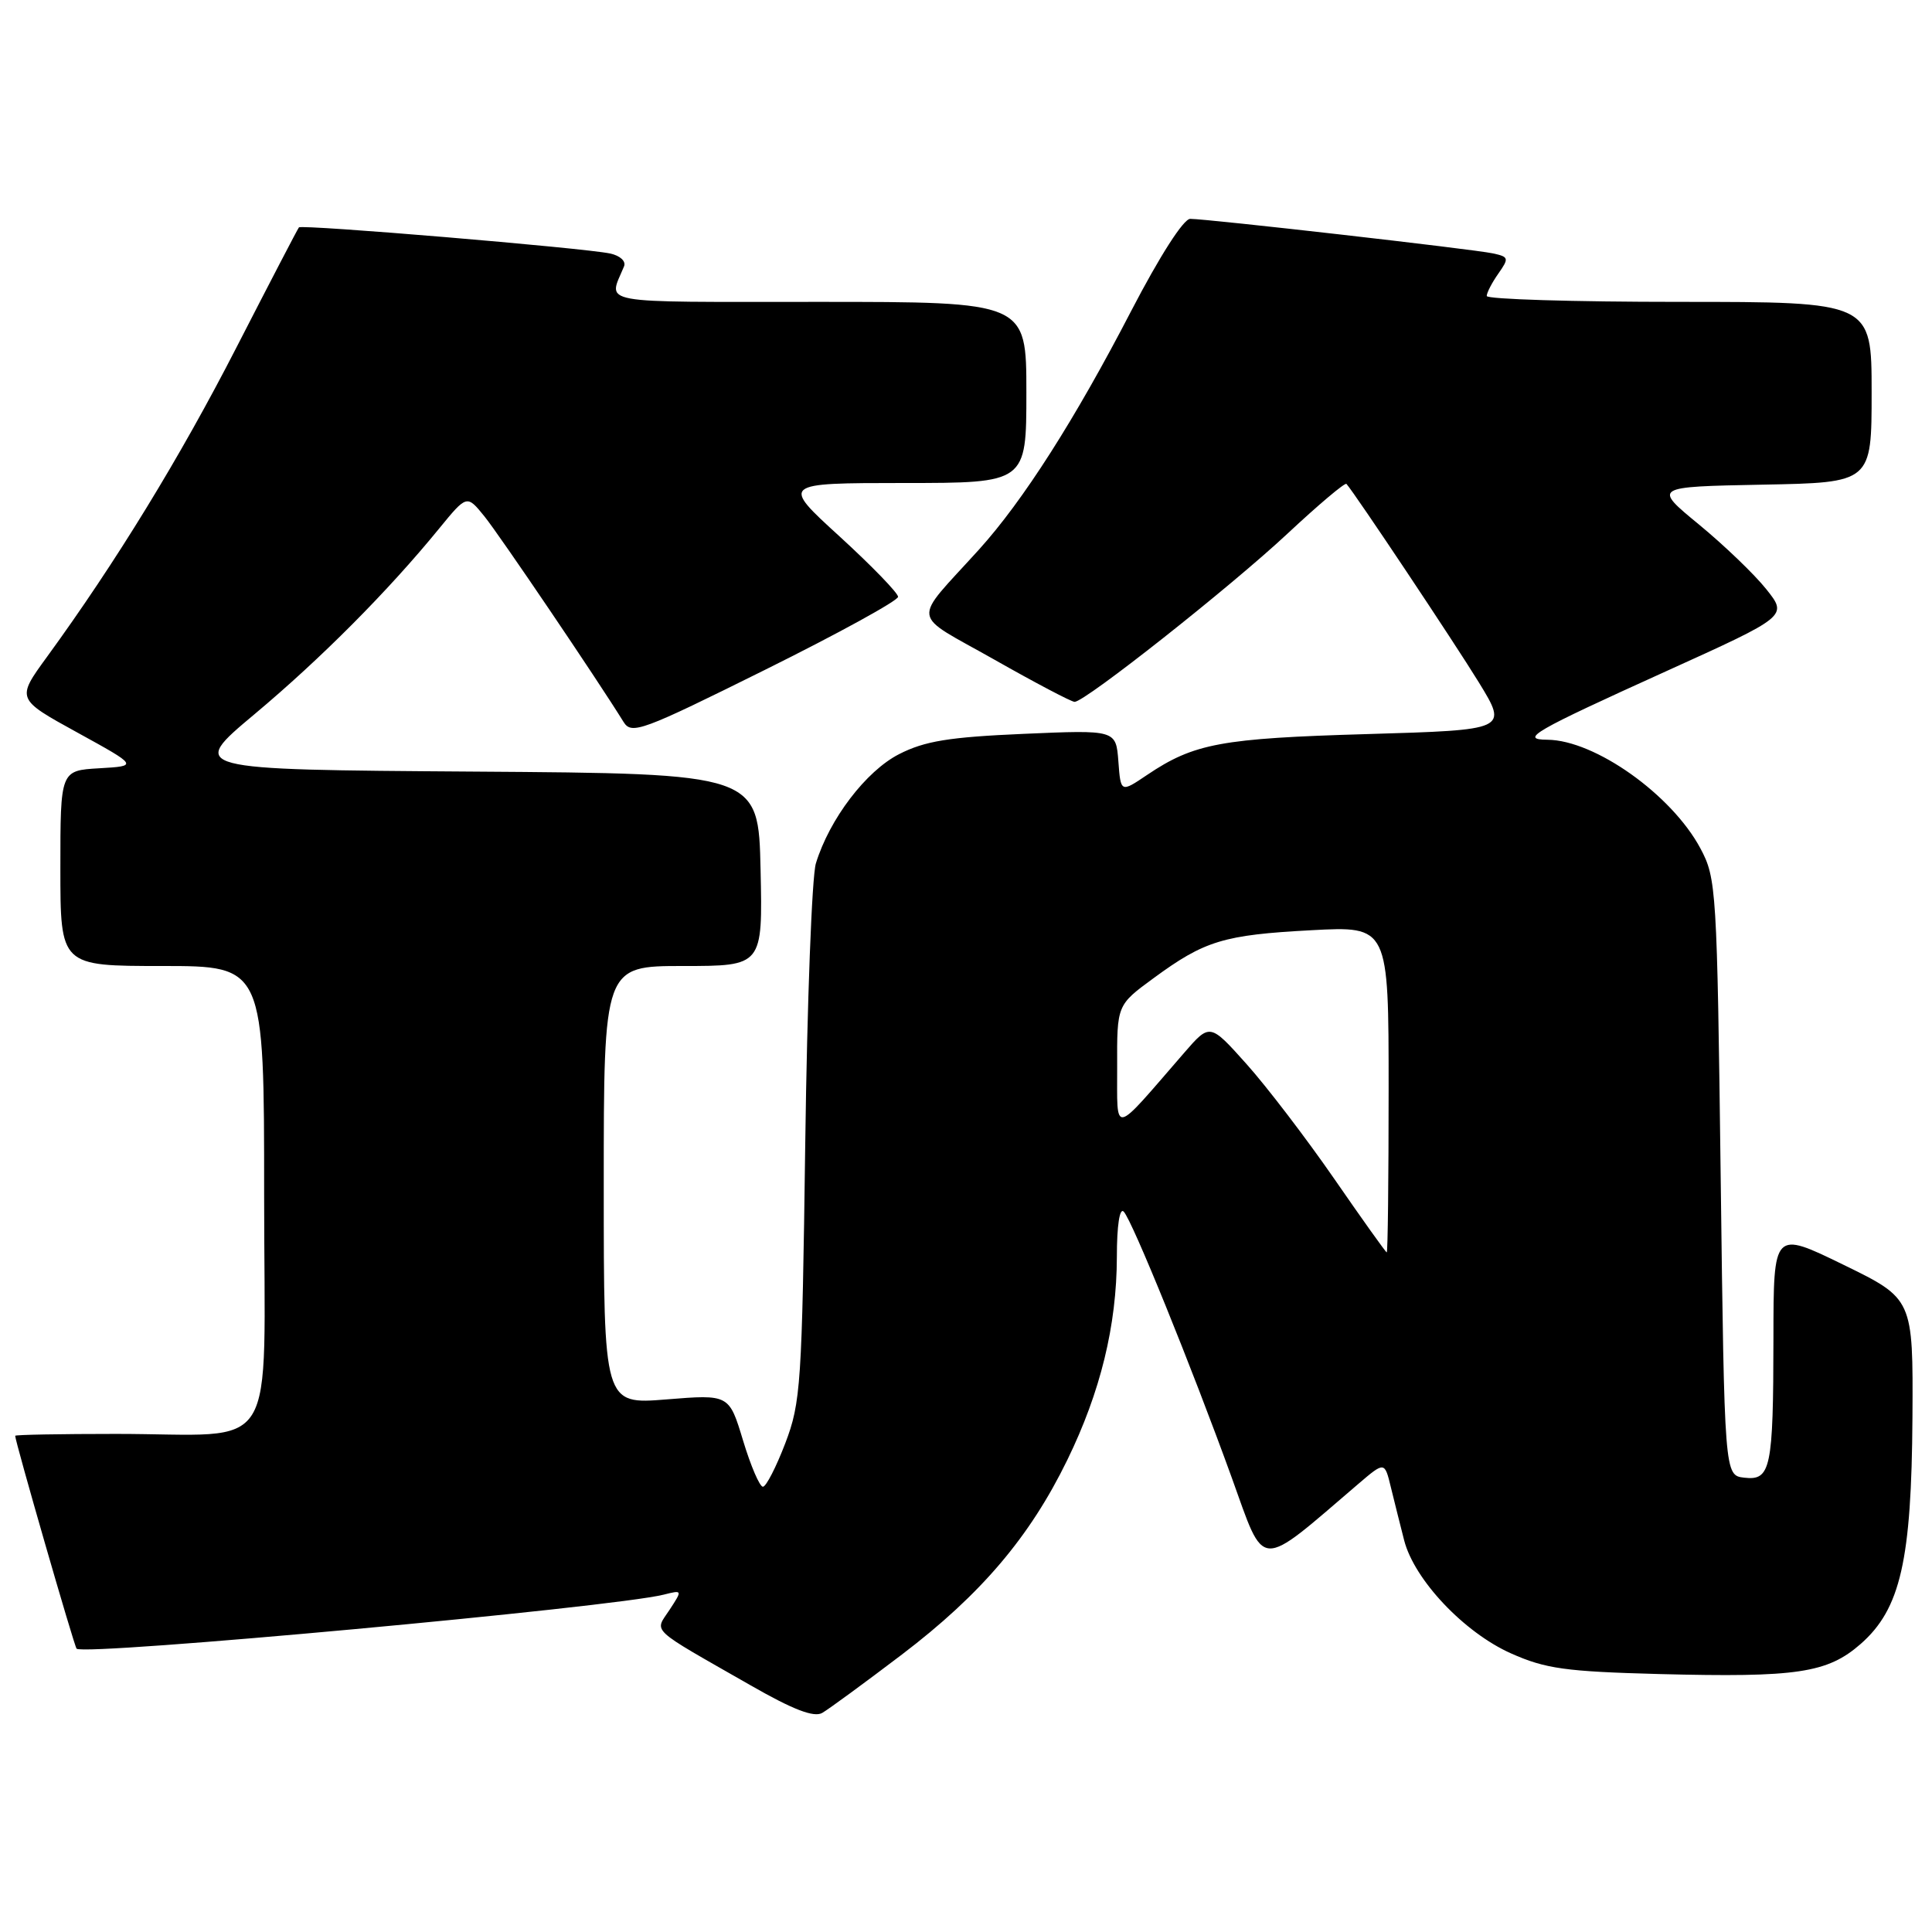 <?xml version="1.0" encoding="UTF-8" standalone="no"?>
<!DOCTYPE svg PUBLIC "-//W3C//DTD SVG 1.1//EN" "http://www.w3.org/Graphics/SVG/1.1/DTD/svg11.dtd" >
<svg xmlns="http://www.w3.org/2000/svg" xmlns:xlink="http://www.w3.org/1999/xlink" version="1.1" viewBox="0 0 256 256">
 <g >
 <path fill="currentColor"
d=" M 119.50 219.24 C 130.00 211.25 136.44 203.67 141.42 193.46 C 145.82 184.44 147.97 175.65 147.99 166.55 C 147.99 162.38 148.36 159.98 148.90 160.55 C 150.04 161.75 157.85 180.99 163.20 195.76 C 167.69 208.20 166.53 208.14 179.98 196.63 C 183.47 193.65 183.47 193.65 184.30 197.08 C 184.76 198.96 185.55 202.12 186.06 204.11 C 187.41 209.34 194.00 216.31 200.21 219.08 C 204.79 221.12 207.43 221.49 219.87 221.82 C 238.11 222.29 242.14 221.69 246.55 217.83 C 251.83 213.19 253.29 206.77 253.41 187.80 C 253.50 172.09 253.50 172.09 244.25 167.58 C 235.00 163.07 235.00 163.07 234.99 177.28 C 234.97 194.64 234.64 196.21 231.12 195.80 C 228.50 195.50 228.50 195.50 228.00 156.00 C 227.52 117.76 227.43 116.37 225.31 112.41 C 221.50 105.29 211.34 98.08 205.05 98.02 C 201.31 97.99 203.12 96.94 220.69 88.98 C 236.89 81.64 236.89 81.64 234.04 78.07 C 232.48 76.11 228.46 72.25 225.12 69.50 C 219.04 64.50 219.04 64.50 233.52 64.22 C 248.00 63.95 248.00 63.95 248.00 51.97 C 248.00 40.00 248.00 40.00 222.50 40.00 C 208.47 40.00 197.00 39.65 197.00 39.22 C 197.00 38.79 197.69 37.46 198.54 36.25 C 199.98 34.20 199.93 34.03 197.79 33.57 C 195.18 33.01 159.98 29.00 157.71 29.00 C 156.82 29.00 153.68 33.91 149.89 41.20 C 142.43 55.60 135.57 66.35 129.72 72.82 C 120.74 82.74 120.51 81.04 131.75 87.40 C 137.18 90.48 141.97 93.00 142.39 93.00 C 143.77 93.00 163.01 77.80 170.61 70.70 C 174.71 66.87 178.22 63.91 178.41 64.12 C 179.53 65.37 192.73 85.17 195.96 90.43 C 199.81 96.72 199.81 96.72 181.15 97.27 C 161.82 97.83 158.21 98.50 152.00 102.68 C 148.50 105.04 148.50 105.04 148.19 100.88 C 147.87 96.71 147.87 96.71 135.62 97.24 C 125.75 97.67 122.54 98.19 119.13 99.93 C 114.75 102.17 109.91 108.52 108.11 114.40 C 107.58 116.11 106.95 132.80 106.70 151.50 C 106.27 183.46 106.11 185.85 104.05 191.25 C 102.84 194.41 101.51 197.00 101.09 197.00 C 100.66 197.00 99.48 194.25 98.46 190.88 C 96.61 184.76 96.61 184.76 88.30 185.43 C 80.00 186.10 80.00 186.10 80.00 157.05 C 80.00 128.00 80.00 128.00 90.53 128.00 C 101.06 128.00 101.06 128.00 100.78 115.25 C 100.50 102.50 100.50 102.50 62.73 102.24 C 24.95 101.98 24.95 101.98 33.73 94.63 C 42.54 87.25 51.41 78.34 58.20 70.02 C 61.86 65.55 61.86 65.55 64.18 68.41 C 66.15 70.84 79.09 89.95 82.63 95.67 C 83.69 97.37 85.05 96.86 101.38 88.75 C 111.07 83.94 119.00 79.59 119.00 79.08 C 119.00 78.58 115.51 74.98 111.25 71.08 C 103.50 64.01 103.50 64.01 119.75 64.00 C 136.00 64.00 136.00 64.00 136.00 52.00 C 136.00 40.00 136.00 40.00 108.39 40.00 C 78.46 40.00 80.60 40.39 82.69 35.29 C 82.97 34.61 82.16 33.87 80.84 33.59 C 77.29 32.84 39.95 29.71 39.61 30.13 C 39.44 30.33 35.73 37.47 31.35 46.00 C 23.84 60.65 15.34 74.52 6.21 87.06 C 2.16 92.62 2.16 92.62 10.24 97.06 C 18.31 101.50 18.31 101.50 13.16 101.80 C 8.00 102.10 8.00 102.10 8.00 115.05 C 8.00 128.00 8.00 128.00 21.50 128.00 C 35.00 128.00 35.00 128.00 35.00 158.38 C 35.00 193.71 37.30 190.00 15.37 190.00 C 8.02 190.00 2.00 190.11 2.01 190.25 C 2.03 191.07 9.85 218.19 10.15 218.46 C 11.16 219.44 81.23 212.98 87.94 211.30 C 90.44 210.67 90.44 210.68 88.72 213.31 C 86.72 216.36 85.82 215.52 99.45 223.31 C 105.10 226.55 107.85 227.60 108.95 226.97 C 109.80 226.48 114.55 223.00 119.50 219.24 Z  M 176.76 156.15 C 173.05 150.79 167.83 143.96 165.17 140.99 C 160.32 135.57 160.32 135.57 156.91 139.50 C 147.24 150.65 148.06 150.48 148.03 141.34 C 148.00 133.17 148.00 133.17 152.83 129.63 C 159.62 124.64 162.13 123.88 173.75 123.26 C 184.00 122.71 184.00 122.71 184.00 144.36 C 184.00 156.26 183.89 165.98 183.75 165.95 C 183.61 165.93 180.47 161.52 176.76 156.15 Z "/>
</g>
</svg>